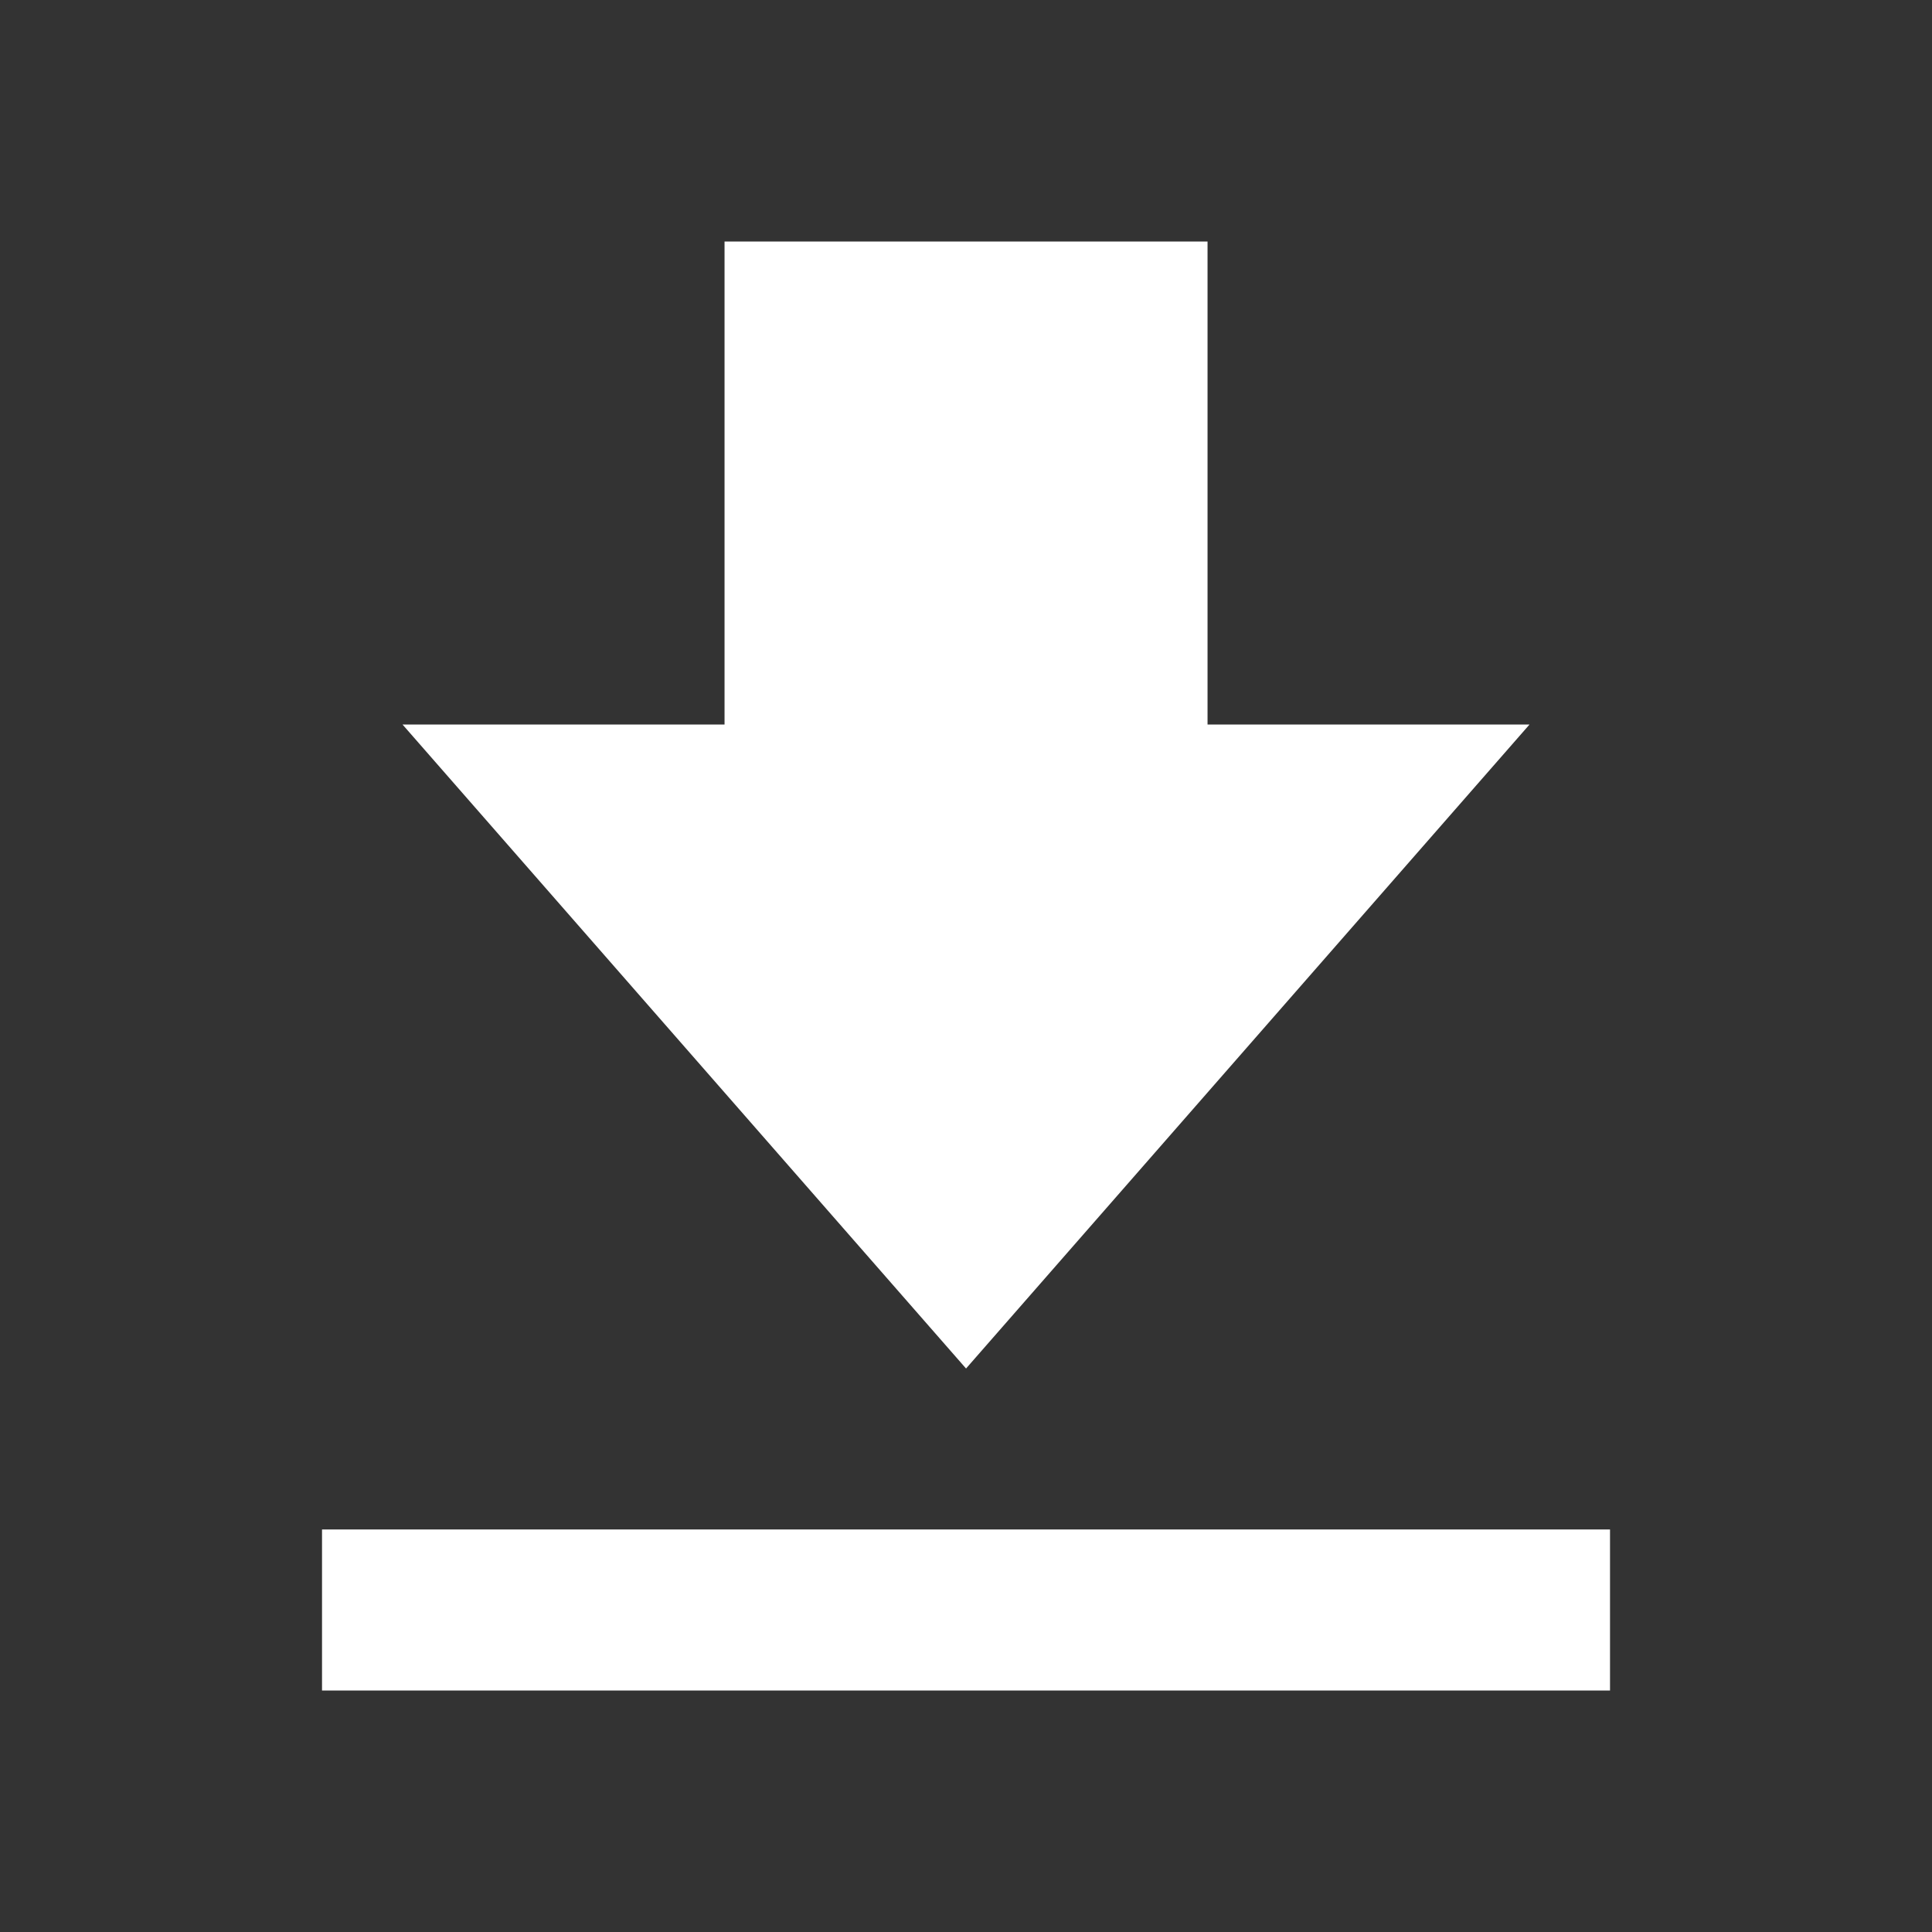 <svg width="50" height="50" viewBox="0 0 50 50" fill="none" xmlns="http://www.w3.org/2000/svg">
<rect x="0" y="0" width="50" height="50" fill="#333333" stroke="none"/>
<path d="M39.584 18.75H31.251V6.25H18.751V18.75H10.417L25.001 35.417L39.584 18.75ZM8.334 39.583H41.667V43.75H8.334V39.583Z" fill="white"/>
</svg>
